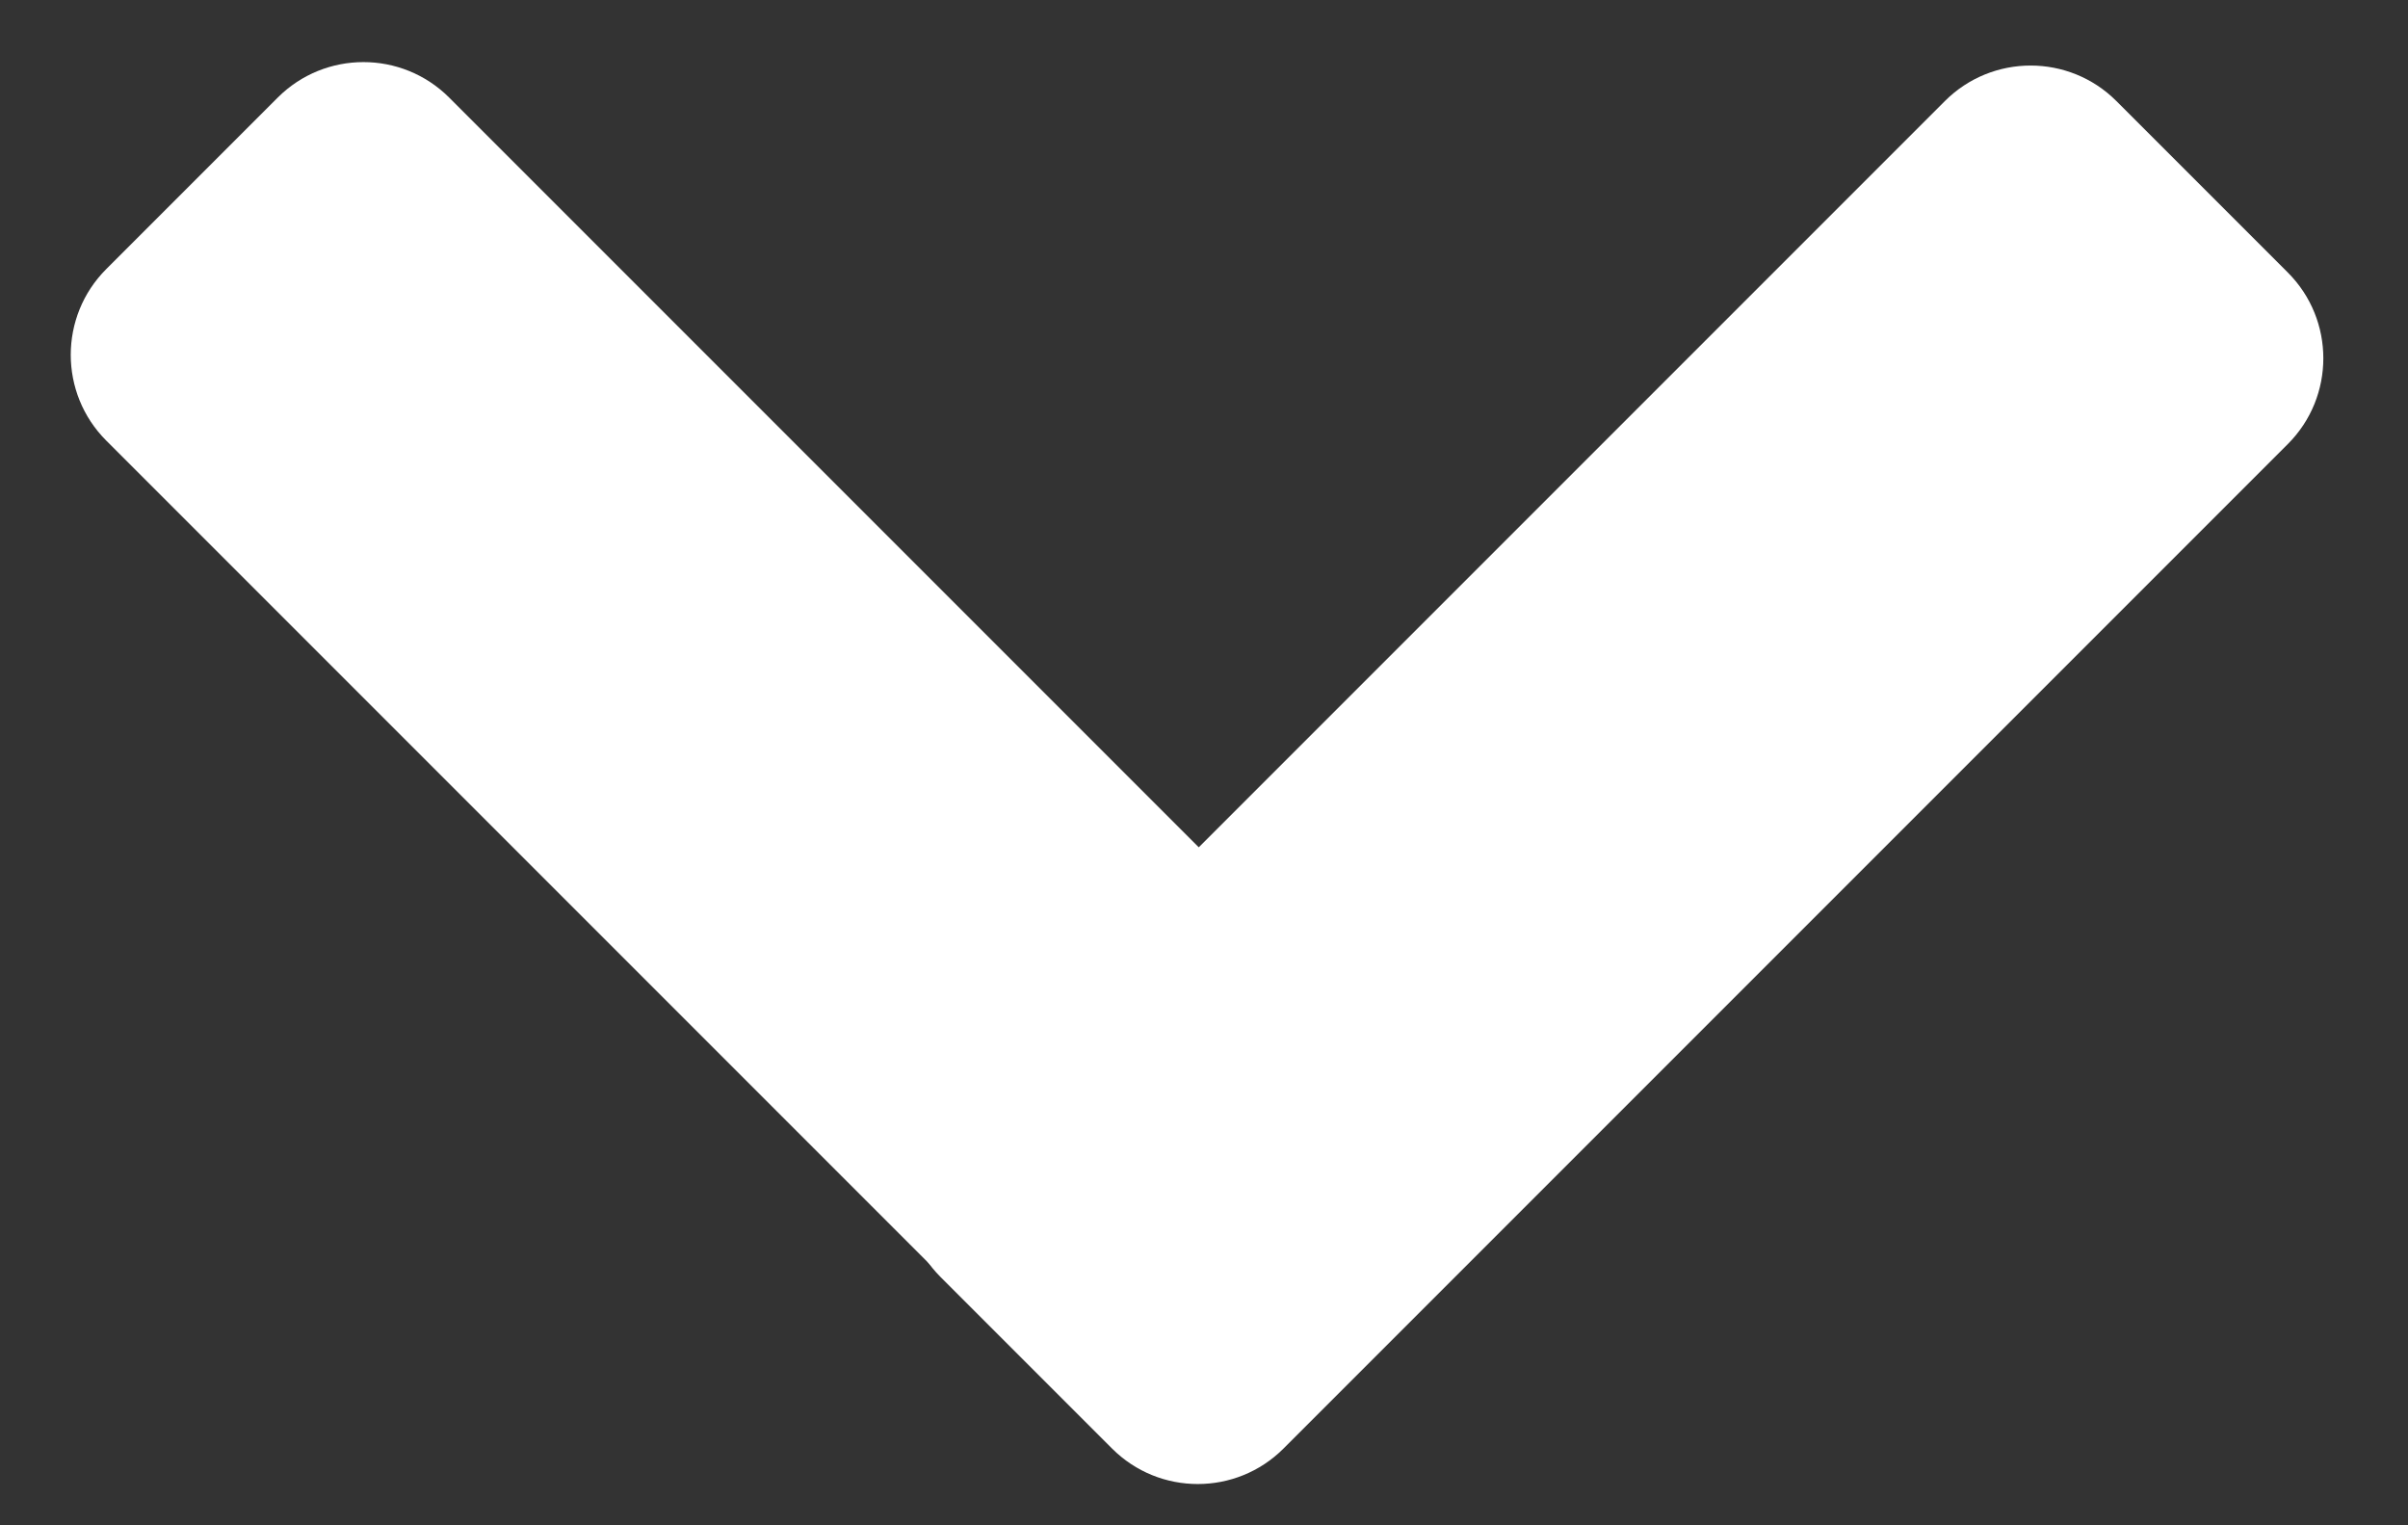 <?xml version="1.0" encoding="UTF-8" standalone="no"?>
<!DOCTYPE svg PUBLIC "-//W3C//DTD SVG 1.1//EN" "http://www.w3.org/Graphics/SVG/1.1/DTD/svg11.dtd">
<svg width="100%" height="100%" viewBox="0 0 300 190" version="1.1" xmlns="http://www.w3.org/2000/svg" xmlns:xlink="http://www.w3.org/1999/xlink" xml:space="preserve" xmlns:serif="http://www.serif.com/" style="fill-rule:evenodd;clip-rule:evenodd;stroke-linejoin:round;stroke-miterlimit:2;">
    <rect x="0" y="0" width="300" height="190" fill="#333333" stroke="none"/>
    <g transform="matrix(1,0,0,1,-587.333,-311.111)">
        <g transform="matrix(0.707,0.707,-0.707,0.707,486.508,-365.294)">
            <path d="M789.928,391.187C789.928,382.849 783.158,376.079 774.82,376.079L597.842,376.079C589.503,376.079 582.734,382.849 582.734,391.187L582.734,421.403C582.734,429.741 589.503,436.511 597.842,436.511L774.82,436.511C783.158,436.511 789.928,429.741 789.928,421.403L789.928,391.187Z" style="fill:white;"/>
        </g>
        <g transform="matrix(0.707,-0.707,0.707,0.707,15.952,605.607)">
            <path d="M789.928,391.187C789.928,382.849 783.158,376.079 774.82,376.079L597.842,376.079C589.503,376.079 582.734,382.849 582.734,391.187L582.734,421.403C582.734,429.741 589.503,436.511 597.842,436.511L774.82,436.511C783.158,436.511 789.928,429.741 789.928,421.403L789.928,391.187Z" style="fill:white;"/>
        </g>
    </g>
</svg>
